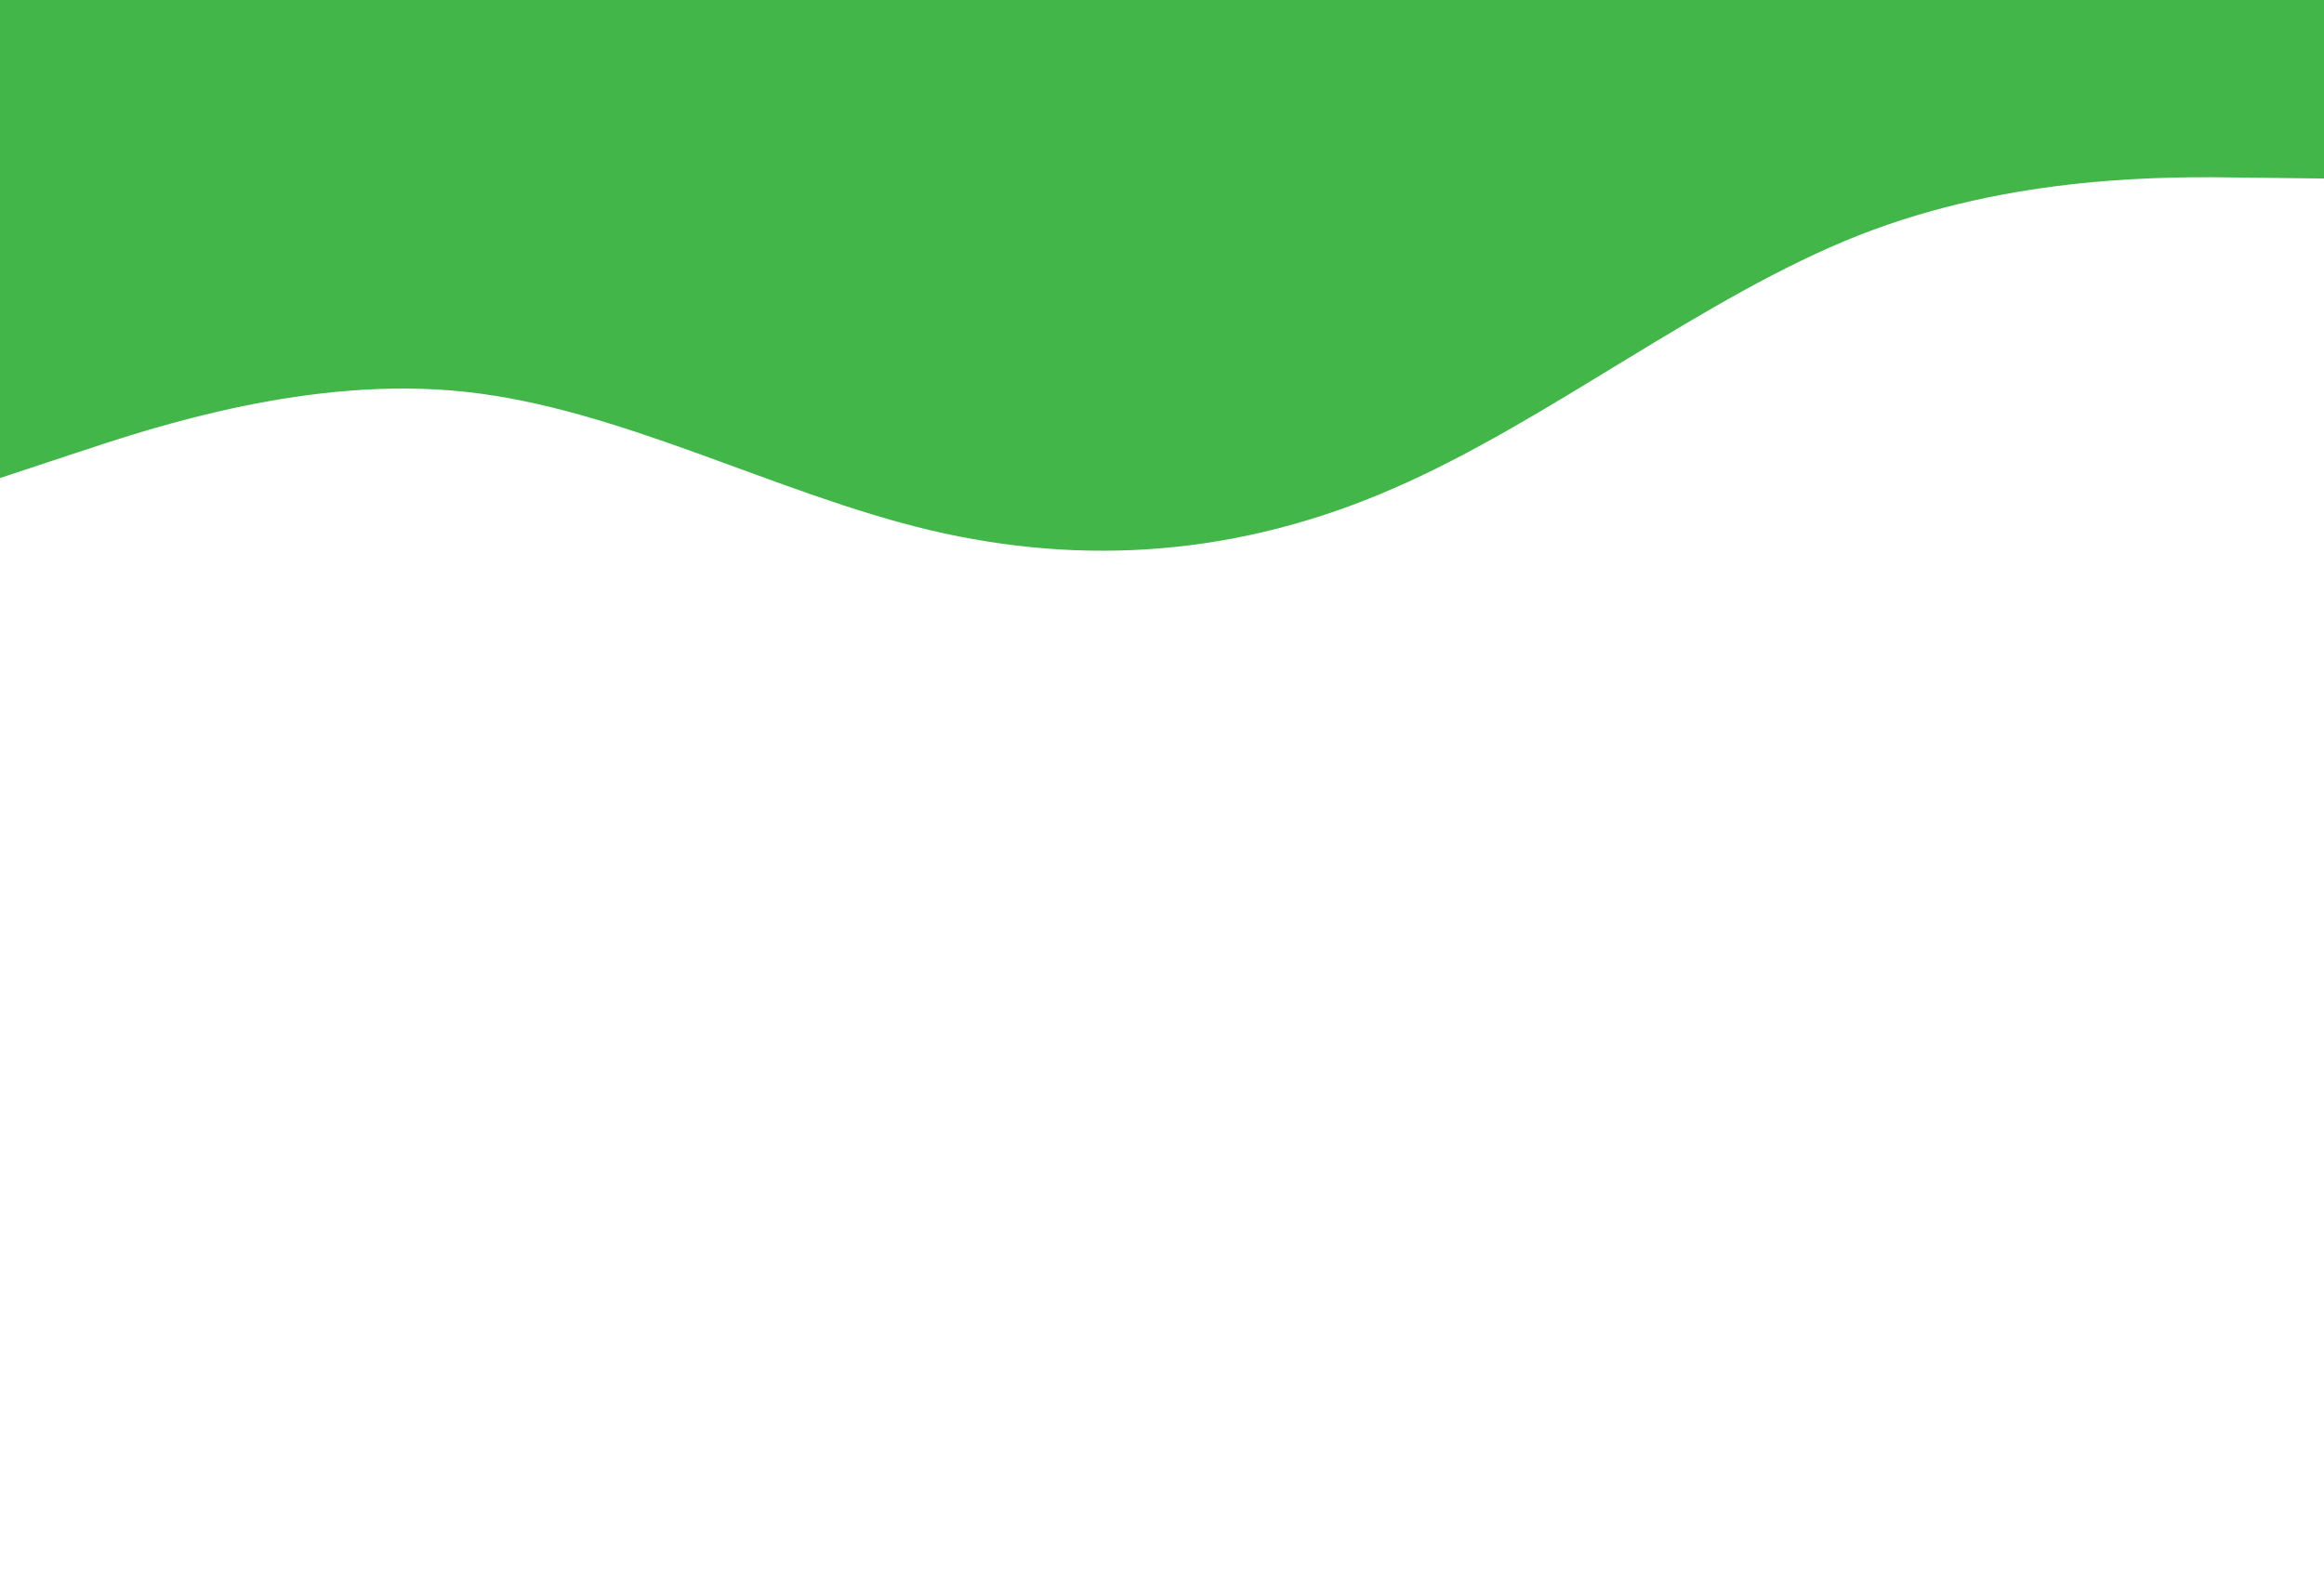 <svg id="visual" viewBox="0 0 768 527" width="768" height="527" xmlns="http://www.w3.org/2000/svg" xmlns:xlink="http://www.w3.org/1999/xlink" version="1.1"><path fill="#42b649" stroke-linecap="round" stroke-linejoin="miter" d="M0 158L25.7 149.5C51.3 141 102.7 124 153.8 129.5C205 135 256 163 307.2 175.2C358.3 187.3 409.7 183.7 460.8 161.3C512 139 563 98 614.2 77.8C665.3 57.7 716.7 58.3 742.3 58.7L768 59L768 0L742.3 0C716.7 0 665.3 0 614.2 0C563 0 512 0 460.8 0C409.7 0 358.3 0 307.2 0C256 0 205 0 153.8 0C102.7 0 51.3 0 25.7 0L0 0Z"></path></svg>